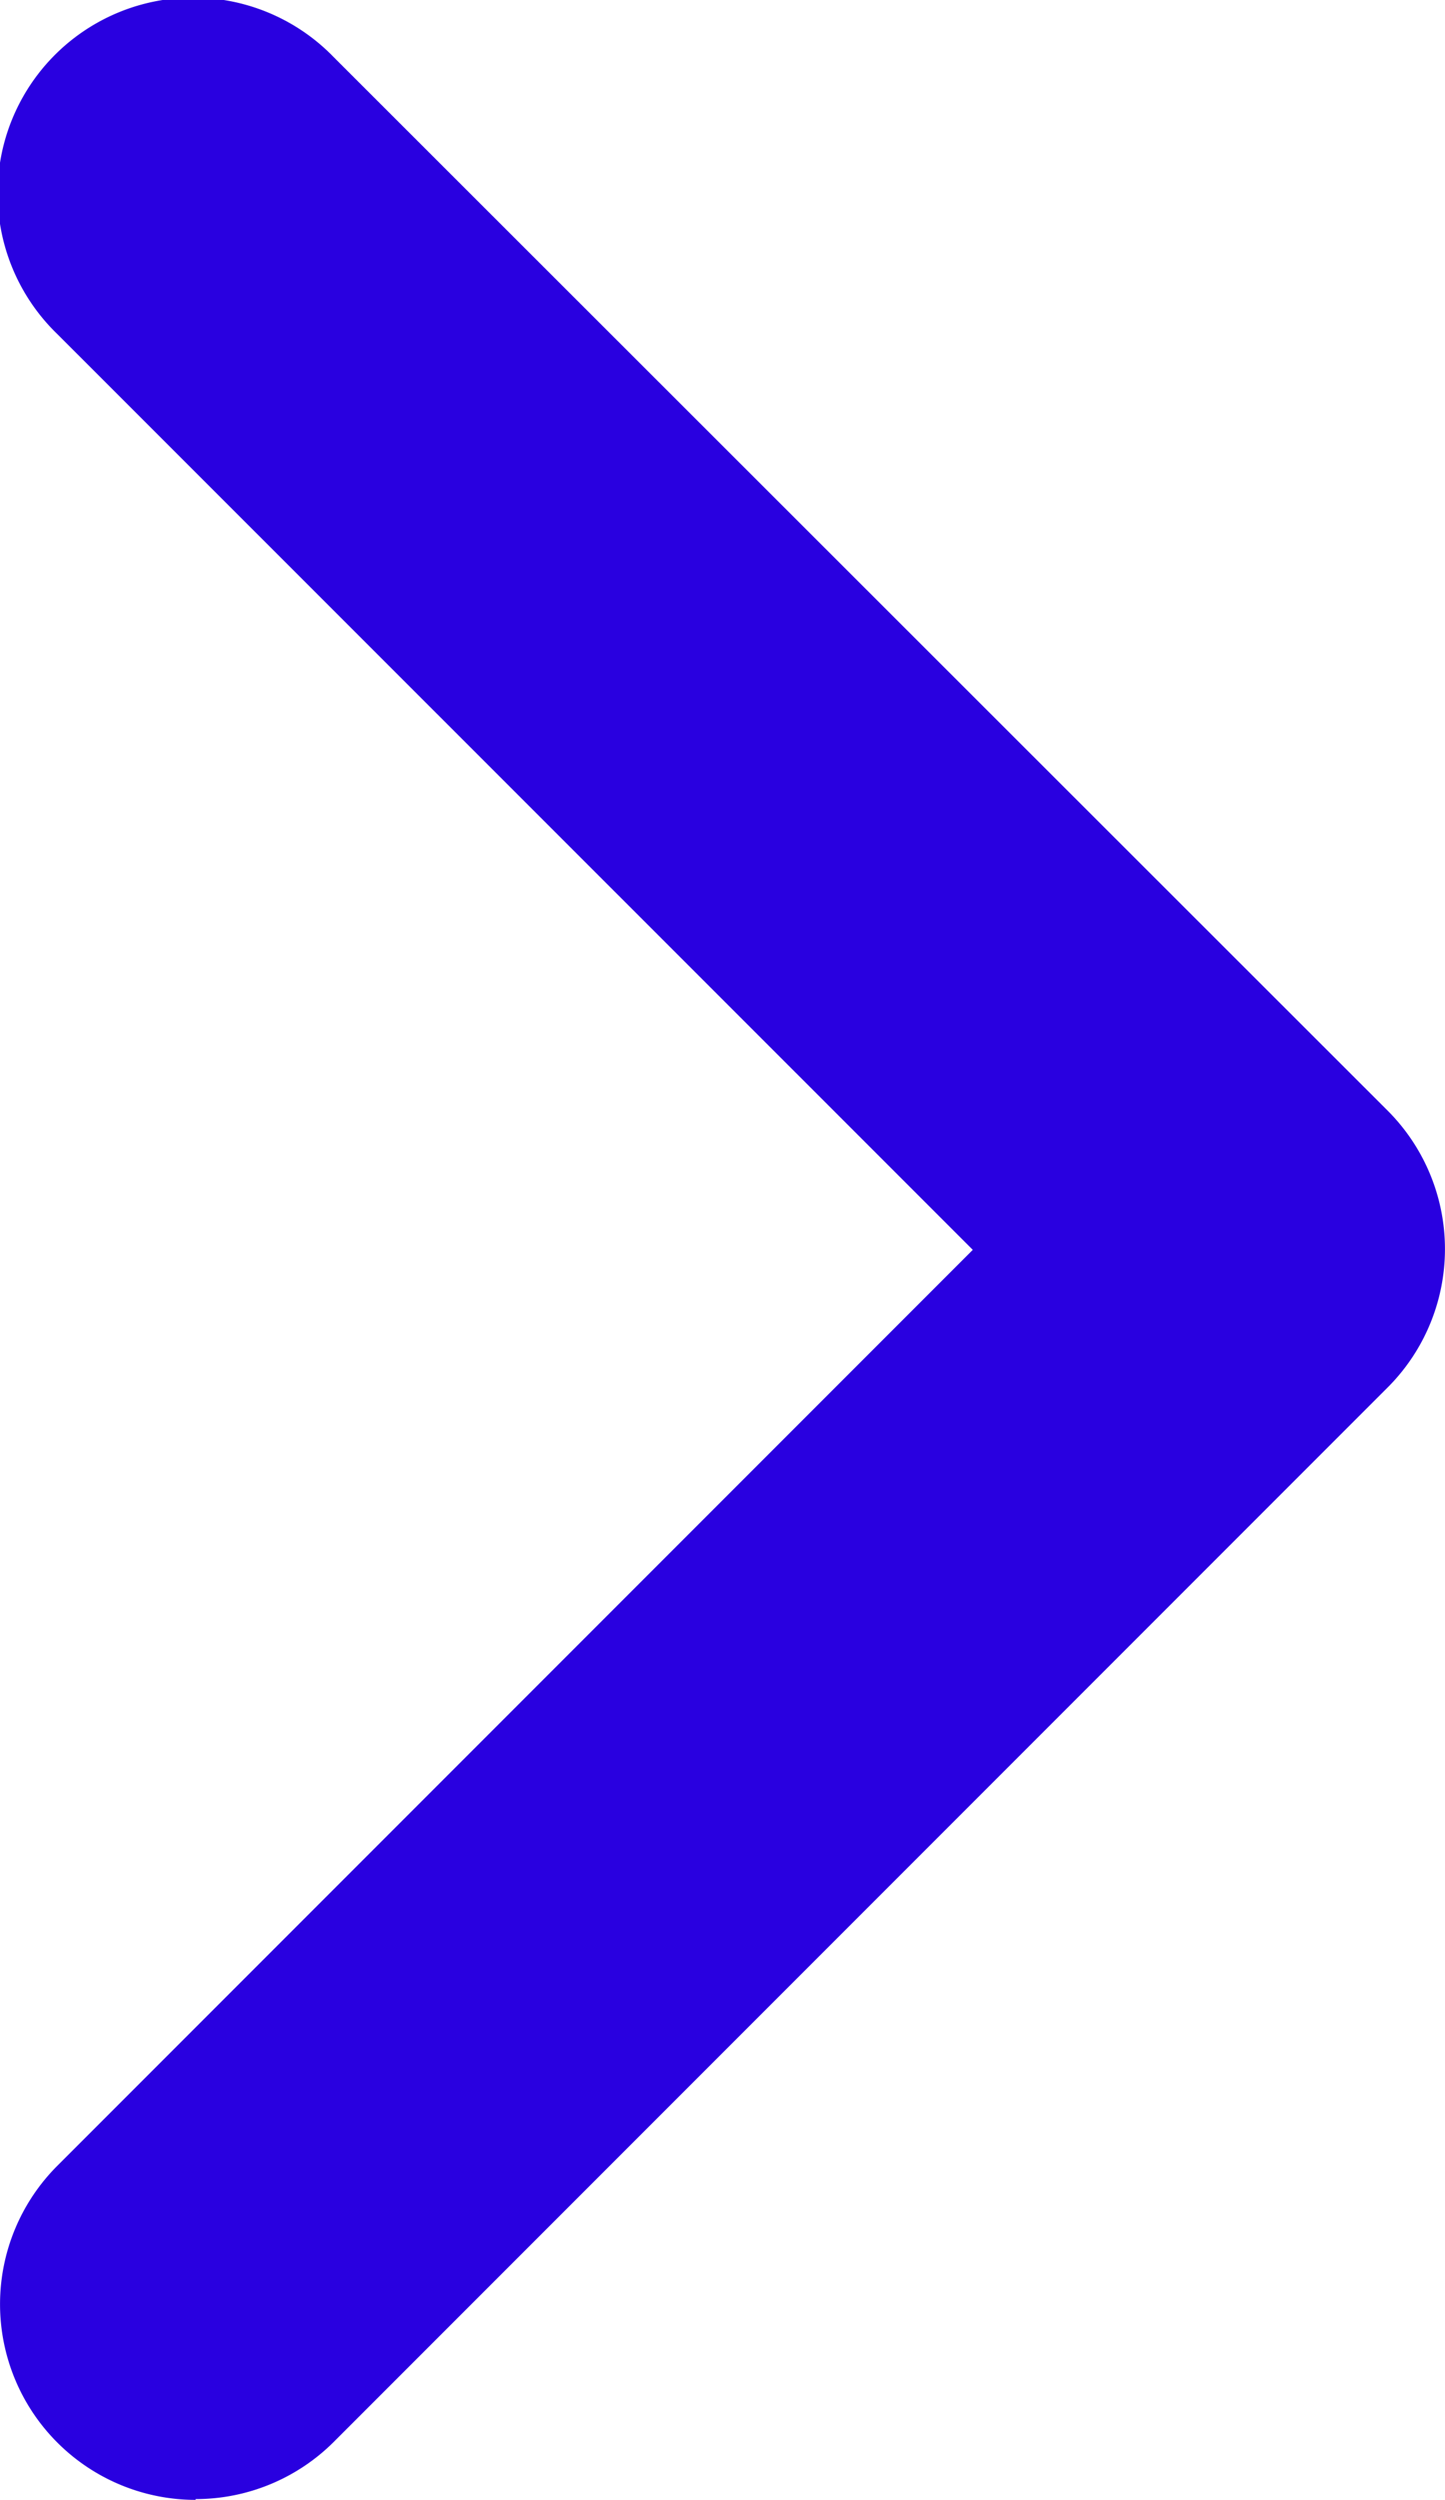 <svg id="Компонент_27" data-name="Компонент 27" xmlns="http://www.w3.org/2000/svg" width="7.387" height="12.773" viewBox="0 0 7.387 12.773">
  <path id="Контур_230" data-name="Контур 230" d="M12.185,22.3a1,1,0,0,0,.707-.293l5.387-5.387a1,1,0,0,0,0-1.414L12.892,9.824a1,1,0,1,0-1.414,1.414l4.68,4.679-4.68,4.68a1,1,0,0,0,.707,1.707" transform="translate(-11.185 -9.531)" fill="#2900E0 "/>
</svg>
